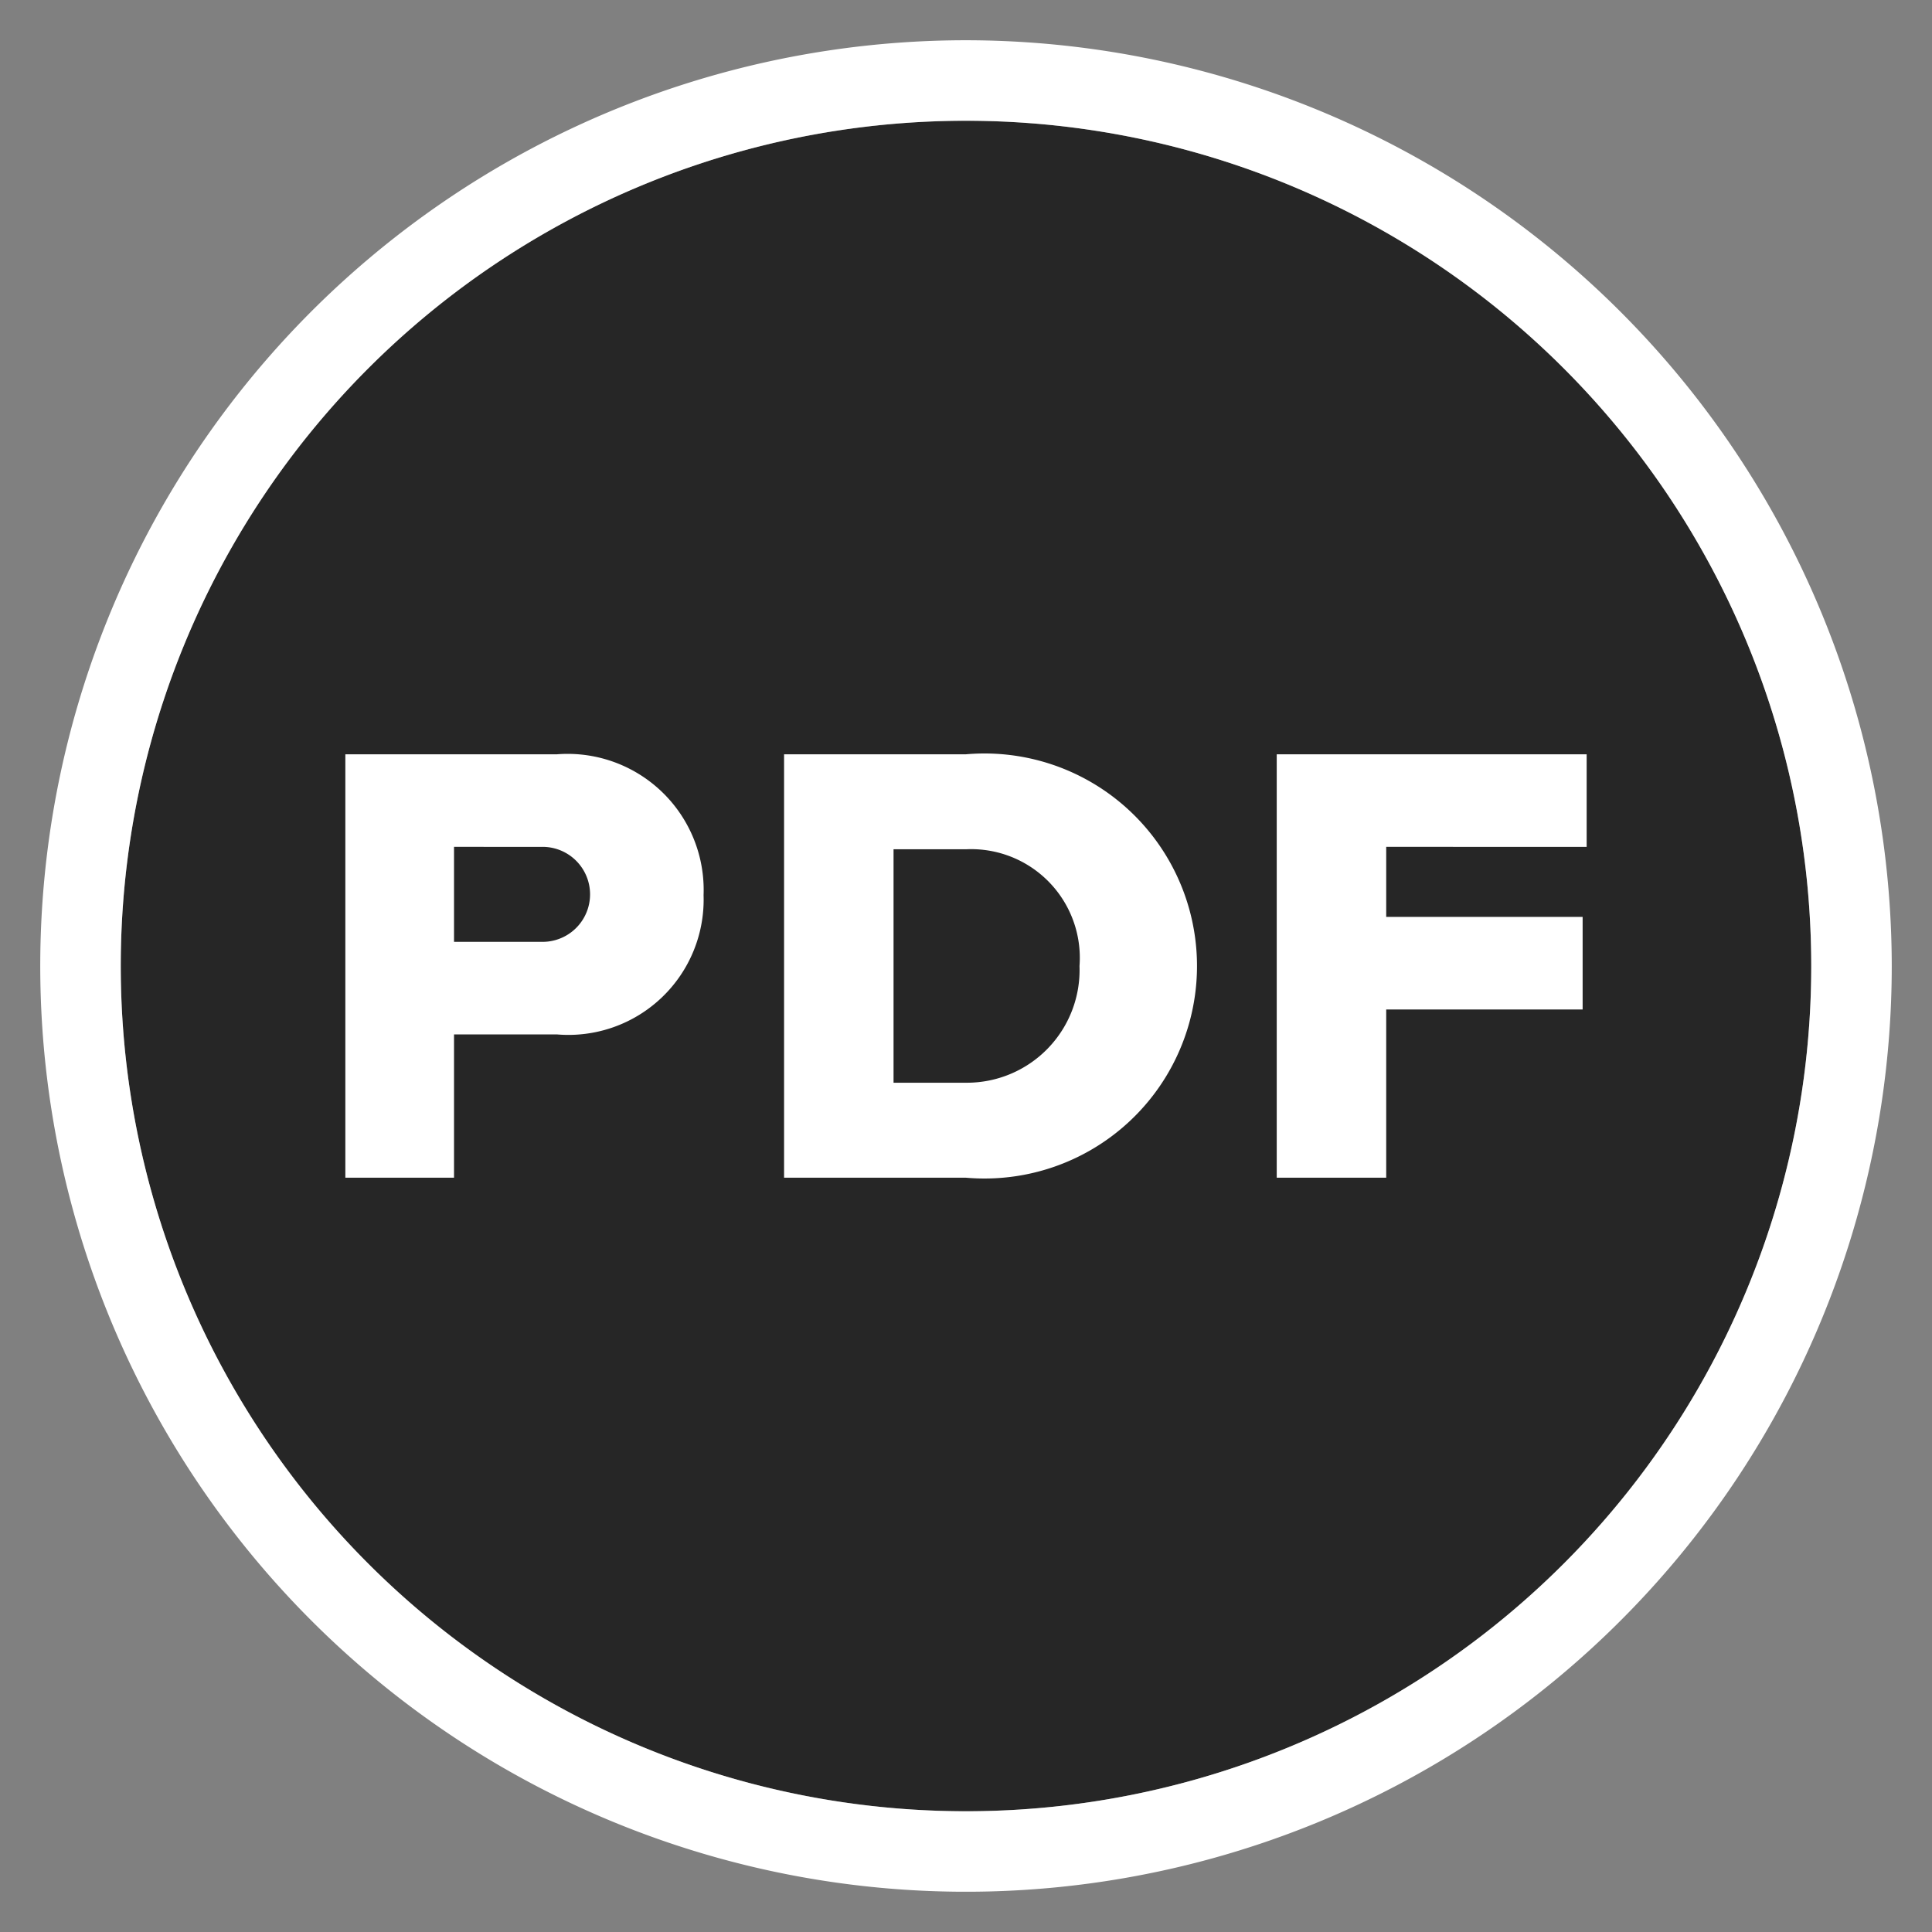 <svg id="Layer_1" data-name="Layer 1" xmlns="http://www.w3.org/2000/svg" viewBox="0 0 24 24"><rect x="0" y="0" width="24" height="24" fill="#808080" stroke="none"/><title>icon-blank-circle</title><g style="opacity:0.7"><circle cx="12" cy="12" r="10.5"/></g><path d="M12,1.5A10.5,10.5,0,1,1,1.5,12,10.5,10.5,0,0,1,12,1.5m0-1A11.5,11.5,0,1,0,23.5,12,11.51,11.51,0,0,0,12,.5Z" style="fill:#fff"/><path d="M4.29,9.37H6.92a1.69,1.69,0,0,1,1.82,1.75,1.68,1.68,0,0,1-1.82,1.73H5.64v1.78H4.29Zm2.45,1.15H5.64V11.7h1.1a.59.59,0,1,0,0-1.18Z" style="fill:#fff"/><path d="M9.74,9.37H12a2.64,2.64,0,1,1,0,5.26H9.74ZM12,13.45A1.4,1.4,0,0,0,13.41,12,1.35,1.35,0,0,0,12,10.55H11.1v2.9Z" style="fill:#fff"/><path d="M15.86,9.37h3.85v1.15H17.22v.87h2.44v1.15H17.22v2.09H15.86Z" style="fill:#fff"/></svg>